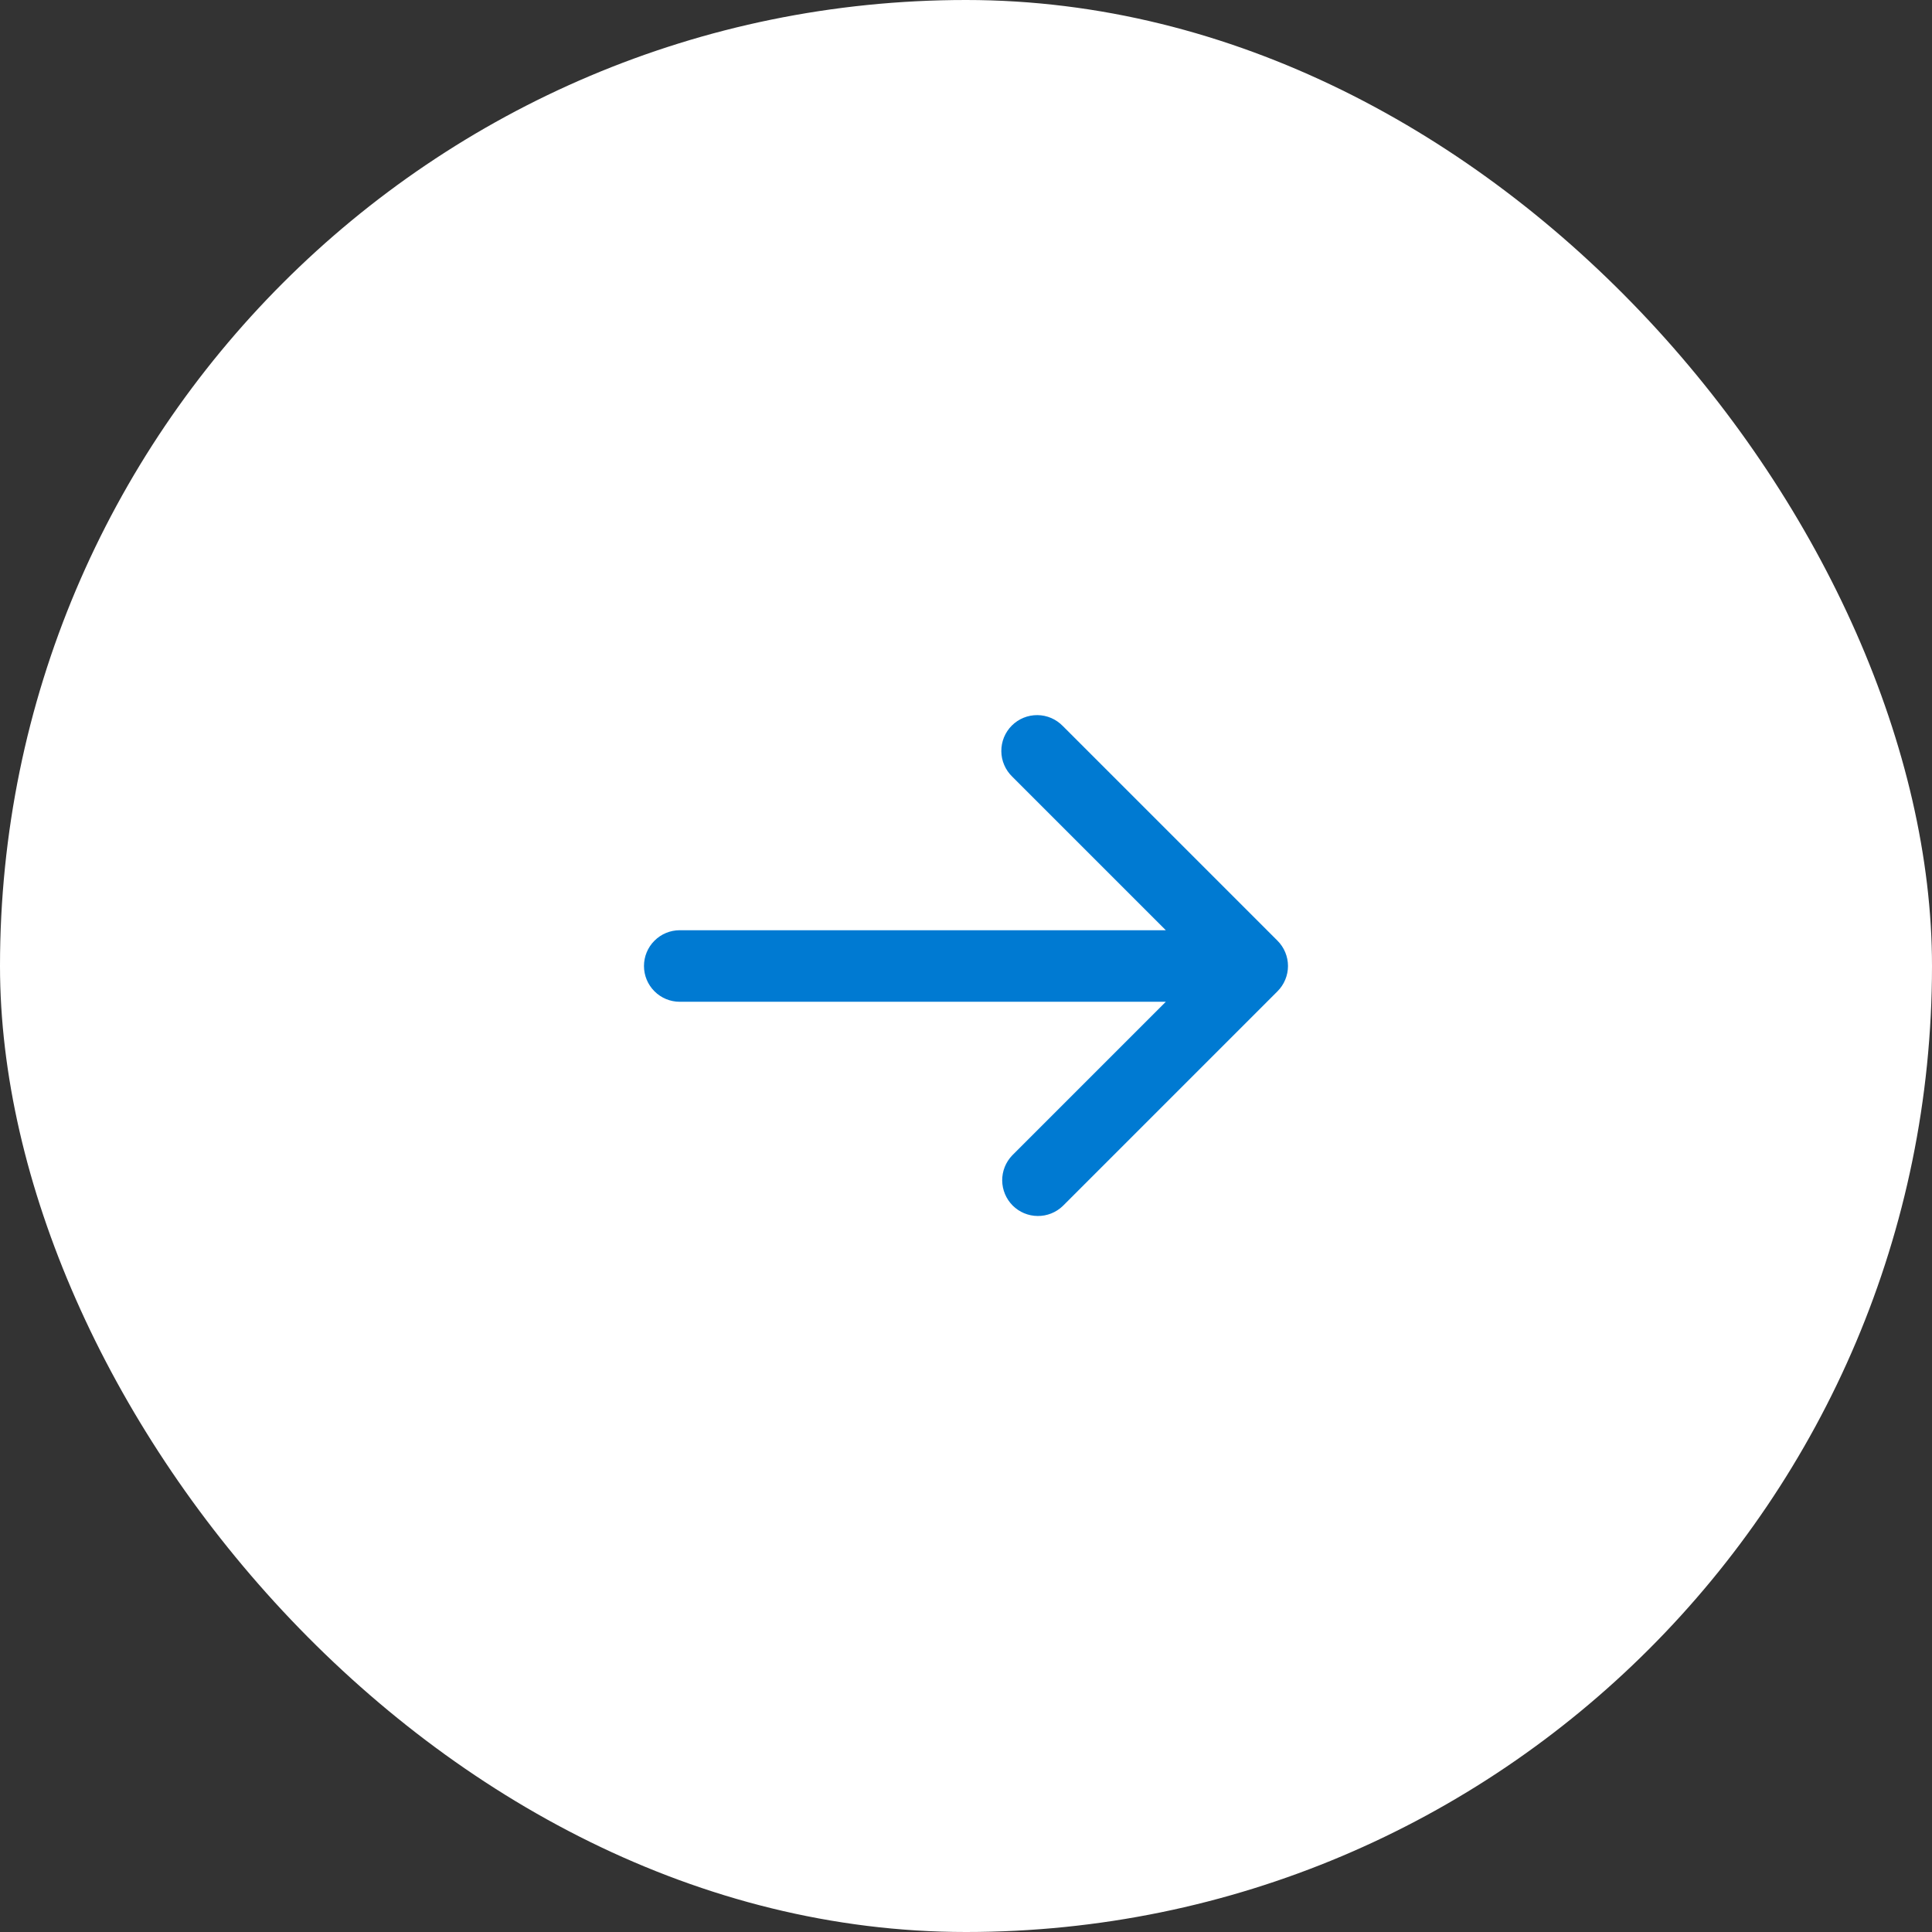 <svg width="56" height="56" viewBox="0 0 56 56" fill="none" xmlns="http://www.w3.org/2000/svg">
<rect x="0" y="0" width="56" height="56" fill="#333333" stroke="none"/>
<rect width="56" height="56" rx="28" fill="white"/>
<path fill-rule="evenodd" clip-rule="evenodd" d="M33.792 29.037H19.703C19.428 29.037 19.164 28.928 18.97 28.733C18.775 28.539 18.666 28.275 18.666 28C18.666 27.725 18.775 27.461 18.97 27.267C19.164 27.072 19.428 26.963 19.703 26.963H33.792L29.34 22.511C29.241 22.415 29.162 22.301 29.108 22.174C29.053 22.048 29.025 21.912 29.024 21.774C29.023 21.636 29.049 21.5 29.101 21.372C29.153 21.245 29.23 21.129 29.327 21.032C29.425 20.934 29.541 20.857 29.668 20.805C29.795 20.753 29.932 20.727 30.07 20.728C30.207 20.729 30.343 20.758 30.47 20.812C30.596 20.867 30.711 20.946 30.807 21.045L37.029 27.267C37.223 27.461 37.333 27.725 37.333 28C37.333 28.275 37.223 28.539 37.029 28.733L30.807 34.955C30.611 35.144 30.349 35.249 30.077 35.246C29.805 35.244 29.545 35.135 29.353 34.943C29.161 34.751 29.052 34.49 29.049 34.218C29.047 33.947 29.151 33.685 29.34 33.489L33.792 29.037Z" fill="#007AD2"/>
</svg>
